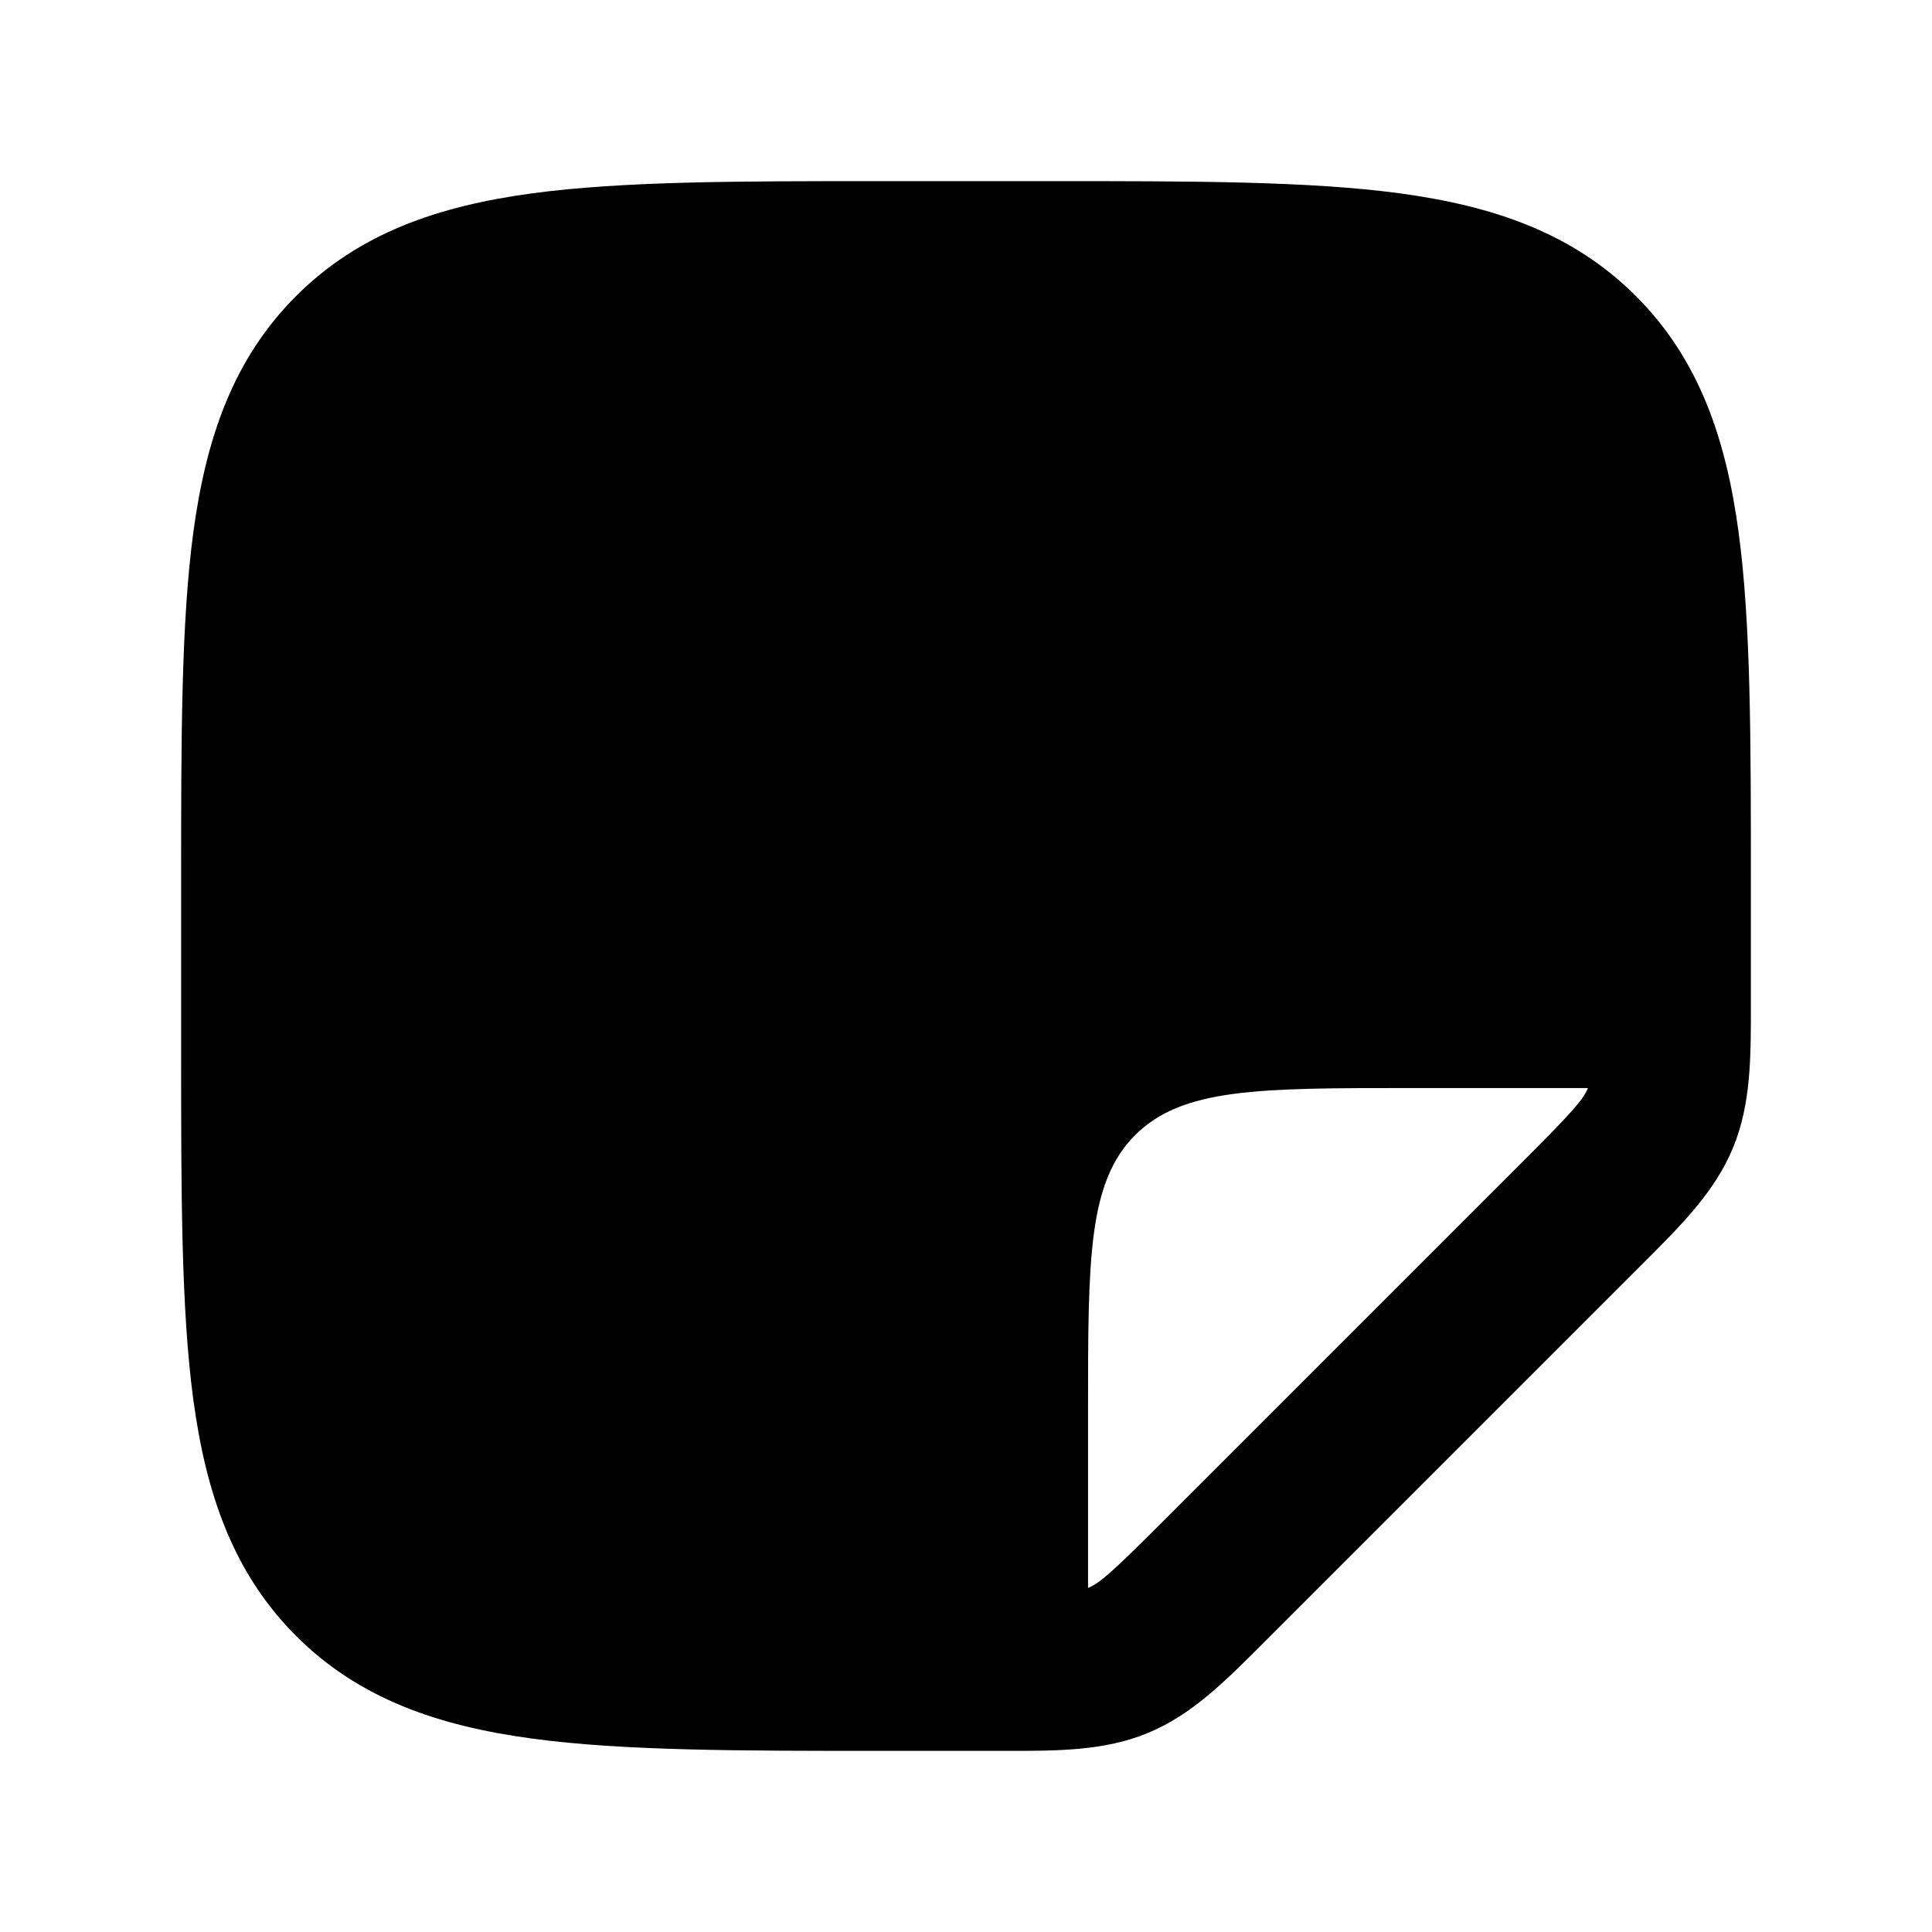 <svg width="24" height="24" viewBox="0 0 24 24" xmlns="http://www.w3.org/2000/svg">
    <path fill-rule="evenodd" clip-rule="evenodd" d="M17.384 2.401C16.257 2.25 14.824 2.25 13.046 2.25H13.046H10.954H10.954C9.176 2.25 7.743 2.25 6.616 2.401C5.446 2.559 4.46 2.895 3.678 3.678C2.895 4.46 2.559 5.446 2.401 6.616C2.25 7.743 2.25 9.176 2.25 10.954V10.954V13.046V13.046C2.25 14.824 2.25 16.257 2.401 17.384C2.559 18.554 2.895 19.539 3.678 20.322C4.46 21.104 5.446 21.441 6.616 21.598C7.743 21.75 9.176 21.75 10.954 21.75L12.47 21.75C13.132 21.751 13.719 21.752 14.261 21.527C14.804 21.302 15.219 20.886 15.686 20.418L20.418 15.686C20.886 15.219 21.302 14.804 21.527 14.261C21.752 13.719 21.751 13.132 21.75 12.47L21.75 10.954C21.75 9.176 21.75 7.743 21.598 6.616C21.441 5.446 21.104 4.46 20.322 3.678C19.539 2.895 18.554 2.559 17.384 2.401ZM14.403 18.943C13.783 19.563 13.653 19.669 13.516 19.726V17.516C13.516 15.63 13.516 14.687 14.101 14.101C14.687 13.516 15.63 13.516 17.516 13.516H19.726C19.669 13.653 19.563 13.783 18.943 14.403L14.403 18.943Z"/>
</svg>
